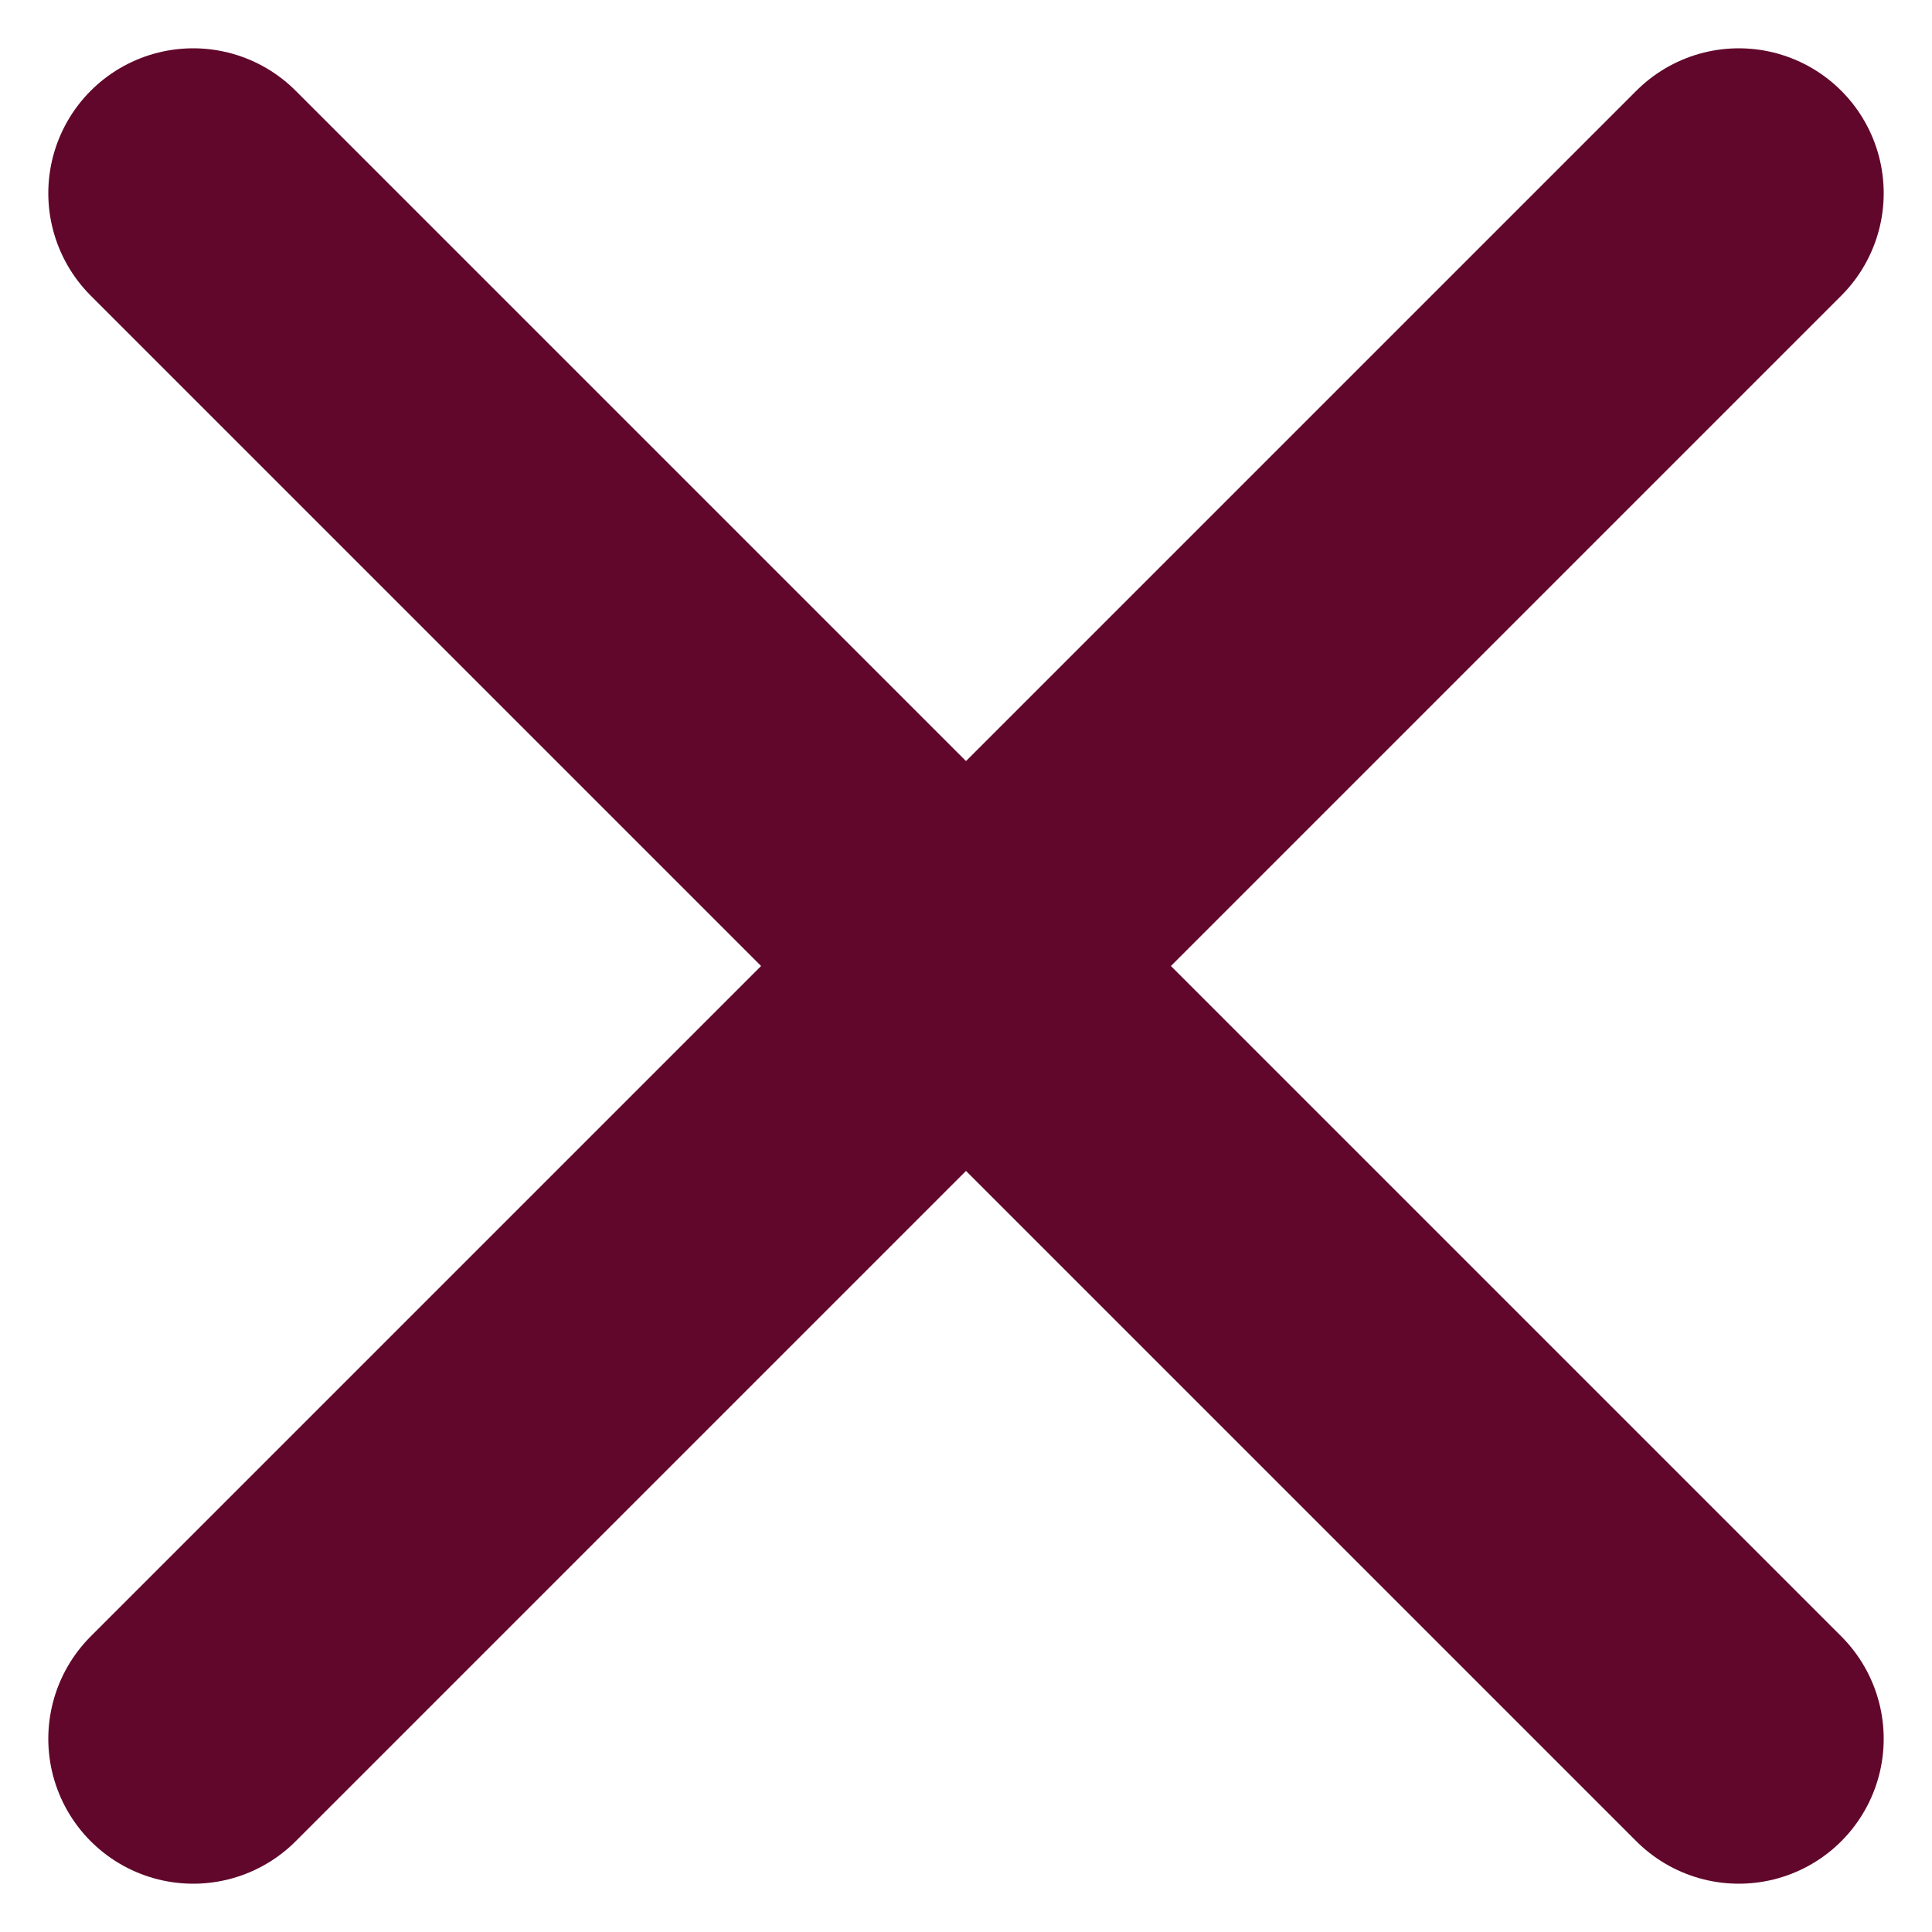 <svg width="20" height="20" viewBox="0 0 20 20" fill="none" xmlns="http://www.w3.org/2000/svg">
<path d="M2 2L18 18" stroke="#61072B" stroke-width="3" stroke-linecap="round" stroke-linejoin="round"/>
<path d="M18 2L2 18" stroke="#61072B" stroke-width="3" stroke-linecap="round" stroke-linejoin="round"/>
</svg>
